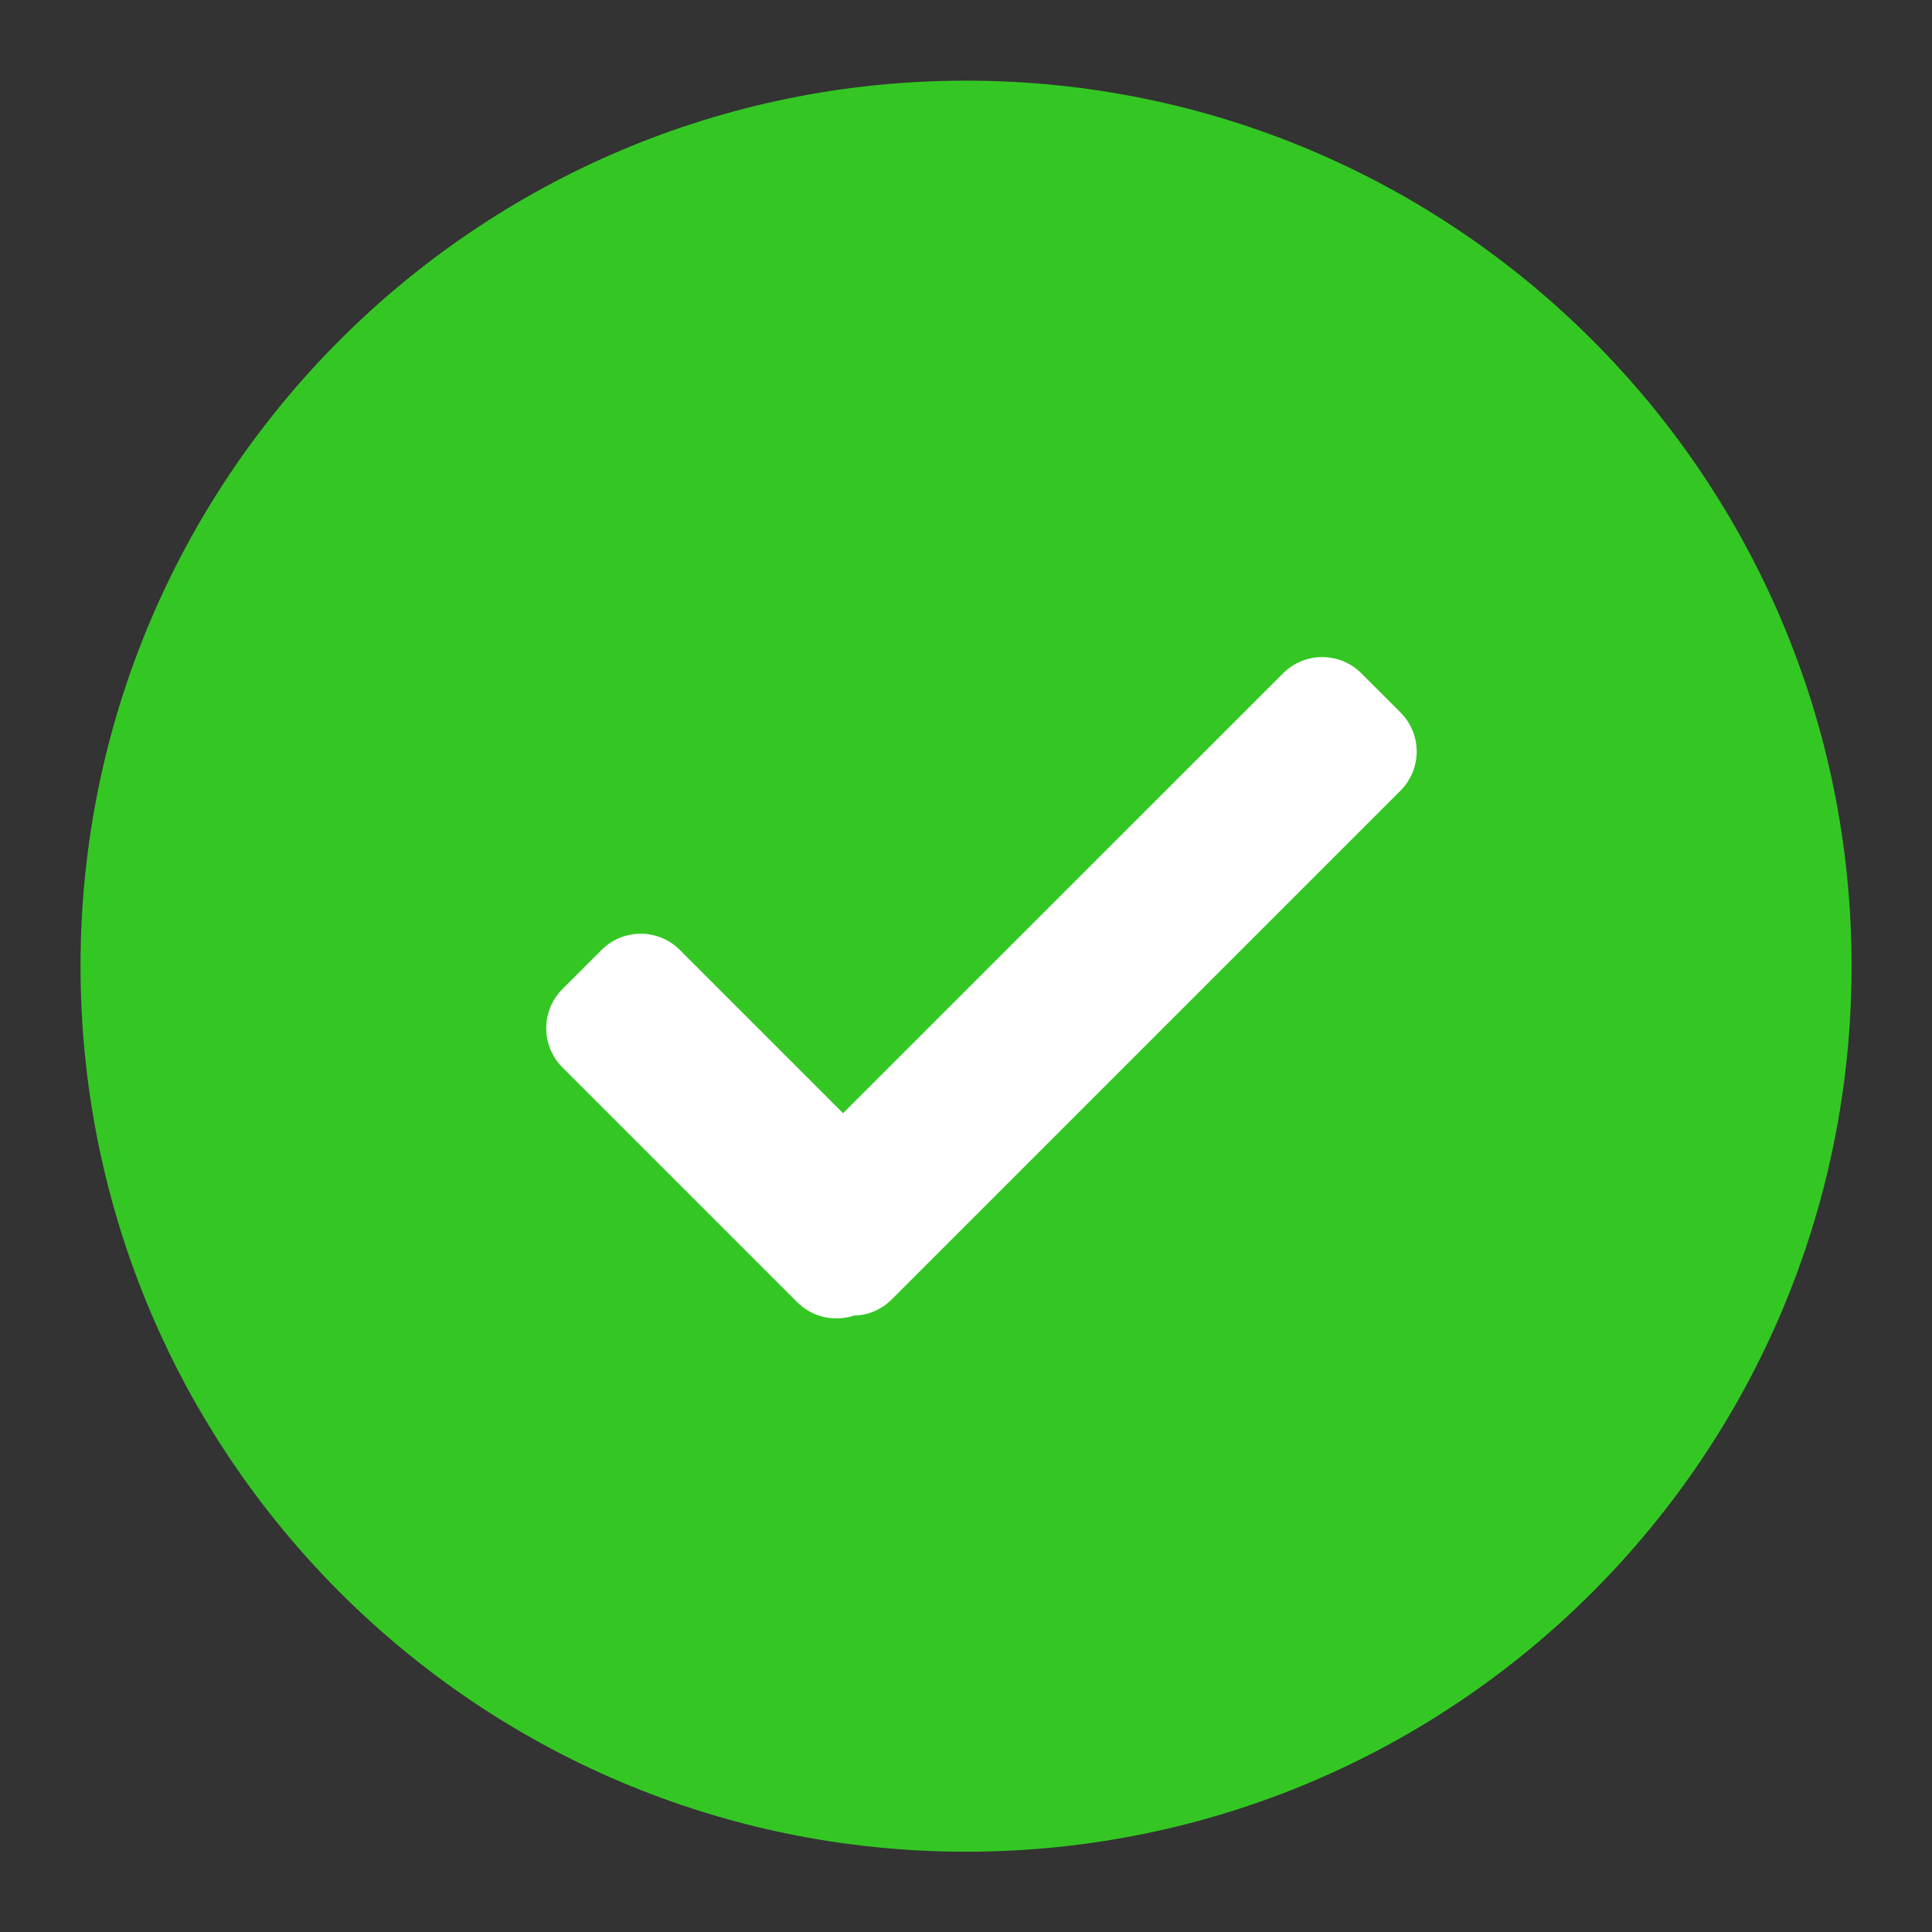 <svg width="16" height="16" viewBox="0 0 16 16" fill="none" xmlns="http://www.w3.org/2000/svg">
  <rect x="0" y="0" width="16" height="16" fill="#333333" stroke="none"/>
  <g clip-path="url(#clip0_4943_48305)">
    <path fill-rule="evenodd" clip-rule="evenodd" d="M0.667 8.001C0.667 12.052 3.95 15.335 8 15.335C12.051 15.335 15.334 12.052 15.334 8.001C15.334 3.951 12.051 0.668 8 0.668C3.95 0.668 0.667 3.951 0.667 8.001Z" fill="#34C724"/>
    <path d="M11.598 6.548C11.777 6.369 11.777 6.079 11.598 5.9L11.274 5.576C11.095 5.397 10.805 5.397 10.626 5.576L6.982 9.219L5.63 7.867C5.451 7.688 5.161 7.688 4.982 7.867L4.658 8.191C4.479 8.37 4.479 8.661 4.658 8.84L6.602 10.784C6.729 10.911 6.912 10.948 7.072 10.895C7.185 10.893 7.298 10.848 7.385 10.761L11.598 6.548Z" fill="white"/>
  </g>
  <defs>
    <clipPath id="clip0_4943_48305">
      <rect width="16" height="16" fill="white"/>
    </clipPath>
  </defs>
</svg>
